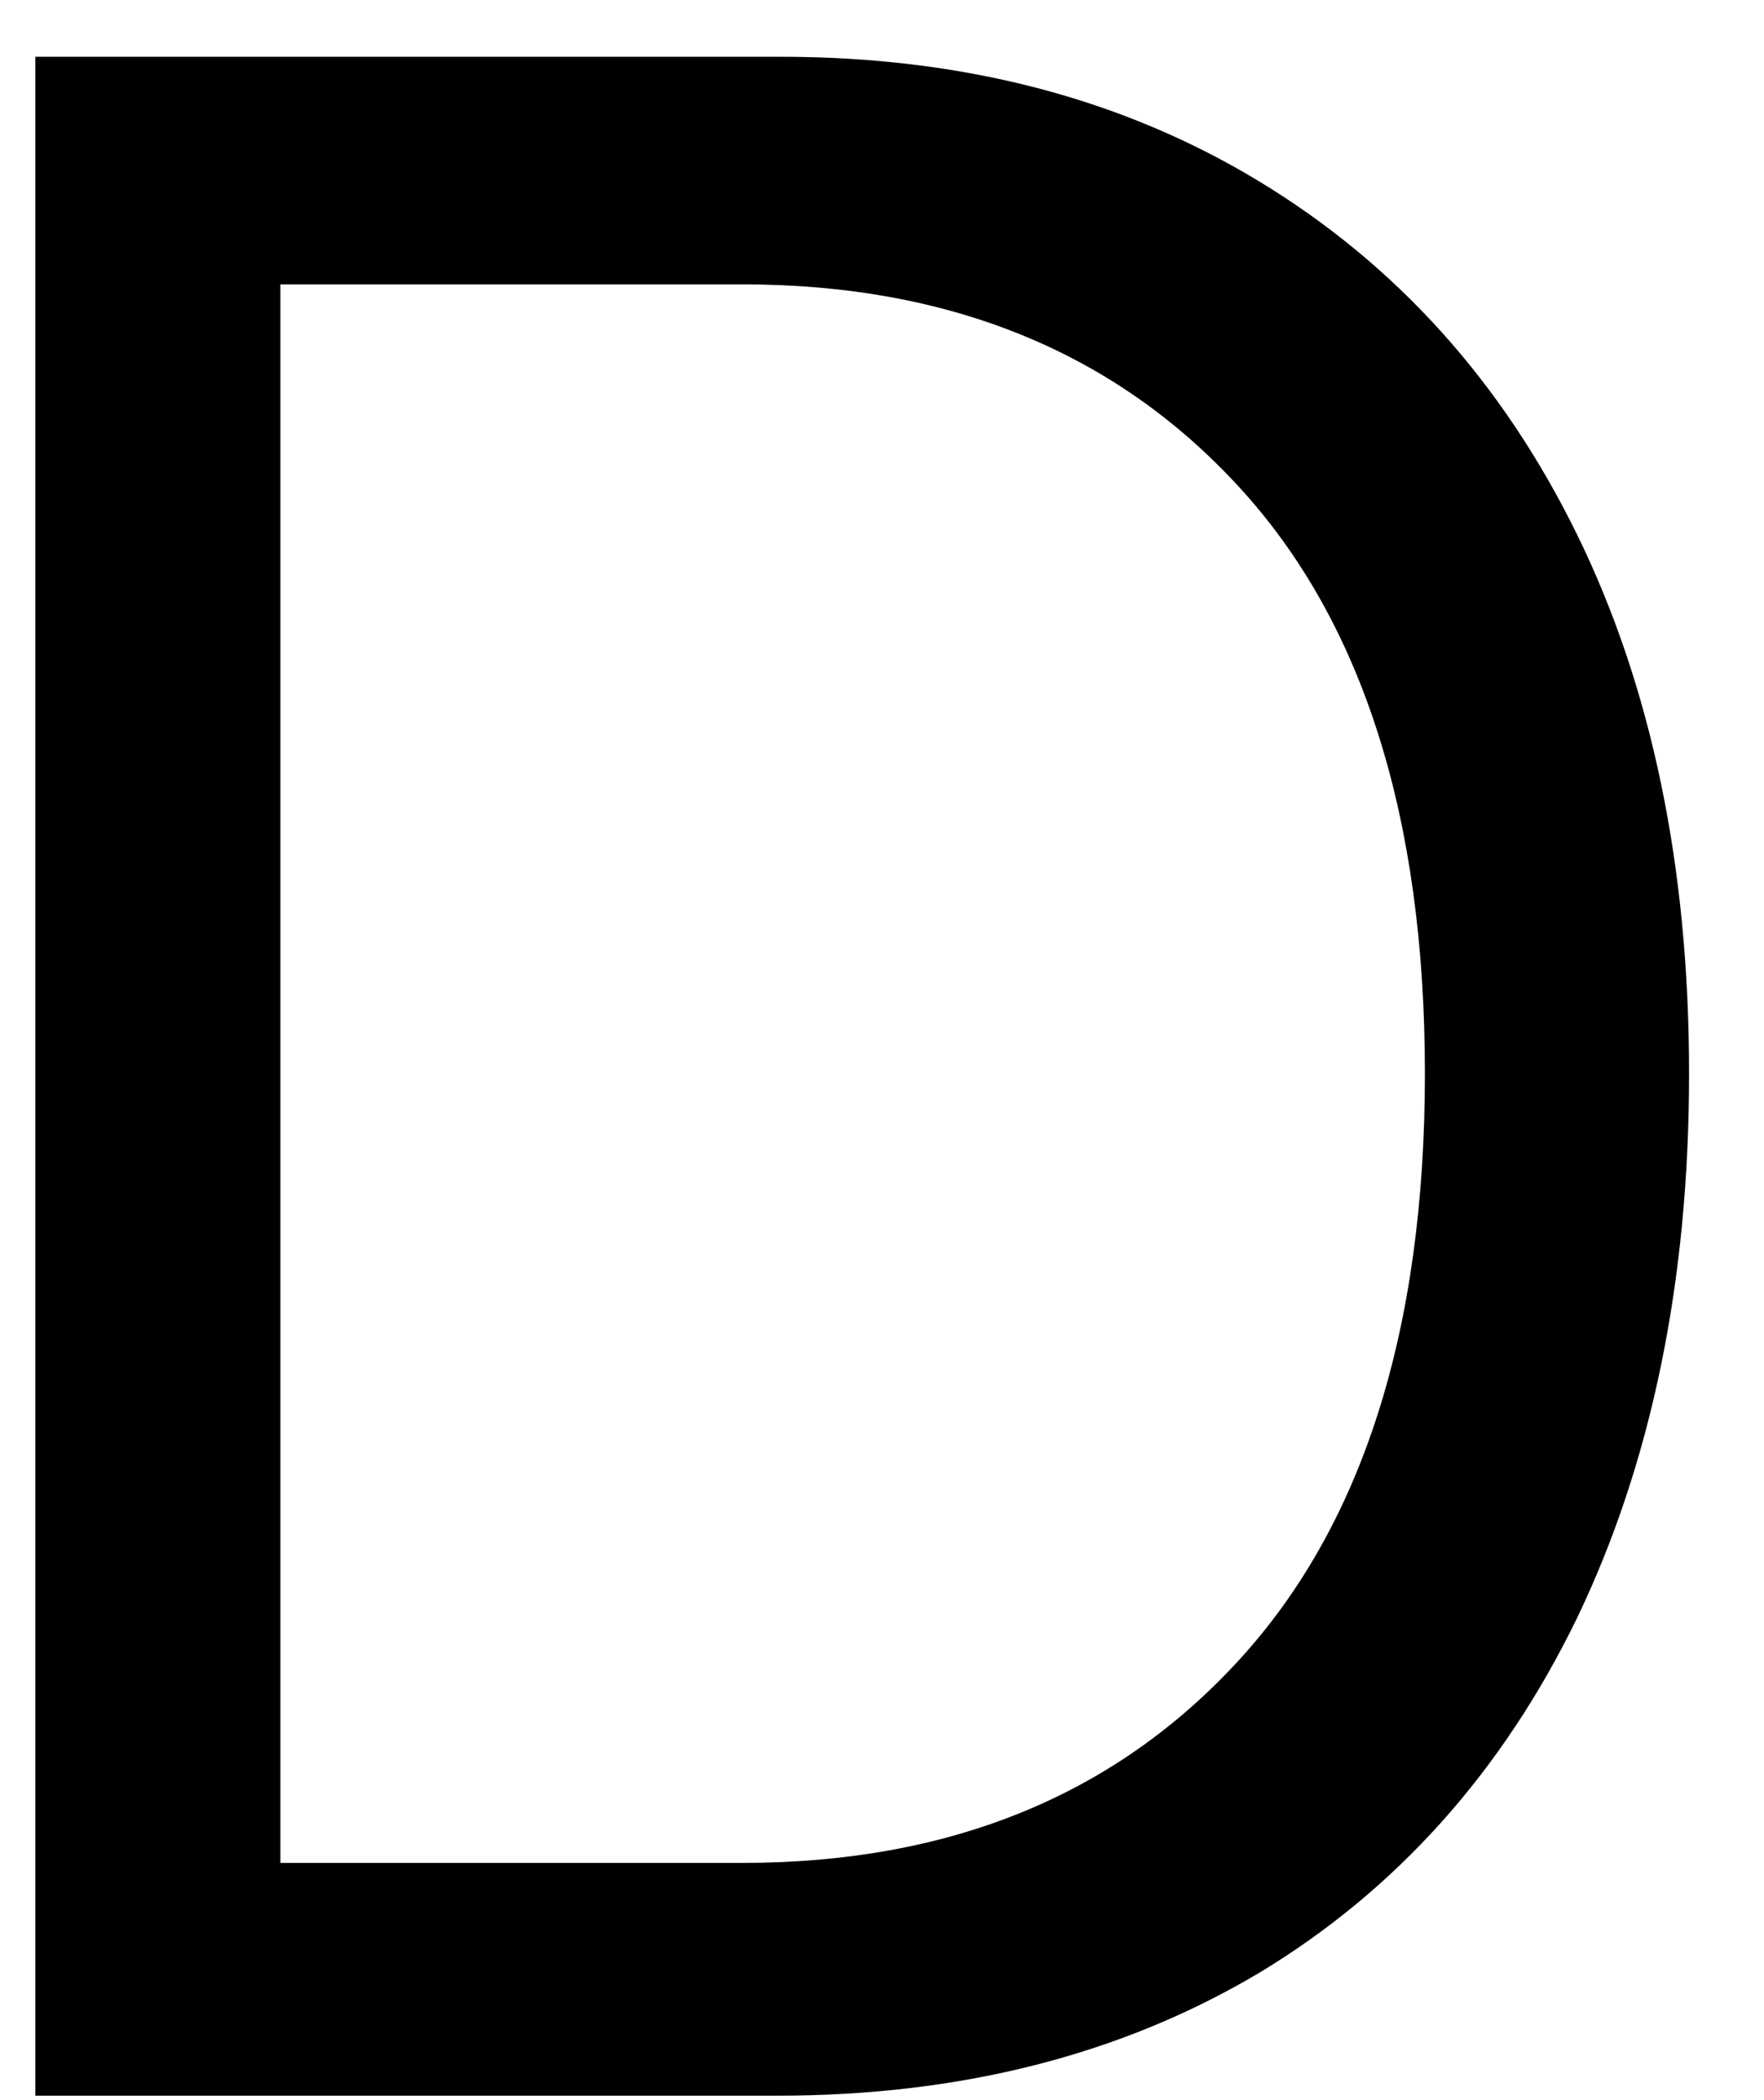 <svg width="21" height="25" viewBox="0 0 21 25" fill="none" xmlns="http://www.w3.org/2000/svg">
<path d="M0.421 0.676H9.296C11.463 0.676 13.358 1.171 14.983 2.155C16.619 3.145 17.884 4.546 18.775 6.364C19.66 8.171 20.108 10.312 20.108 12.78C20.108 15.254 19.66 17.416 18.775 19.26C17.884 21.093 16.619 22.504 14.983 23.489C13.343 24.463 11.431 24.947 9.254 24.947H0.421V0.676ZM8.838 22.176C11.296 22.176 13.259 21.379 14.733 19.78C16.218 18.171 16.963 15.838 16.963 12.78C16.963 9.728 16.223 7.4 14.754 5.801C13.28 4.192 11.306 3.385 8.838 3.385H3.338V22.176H8.838Z" fill="black"/>
</svg>
